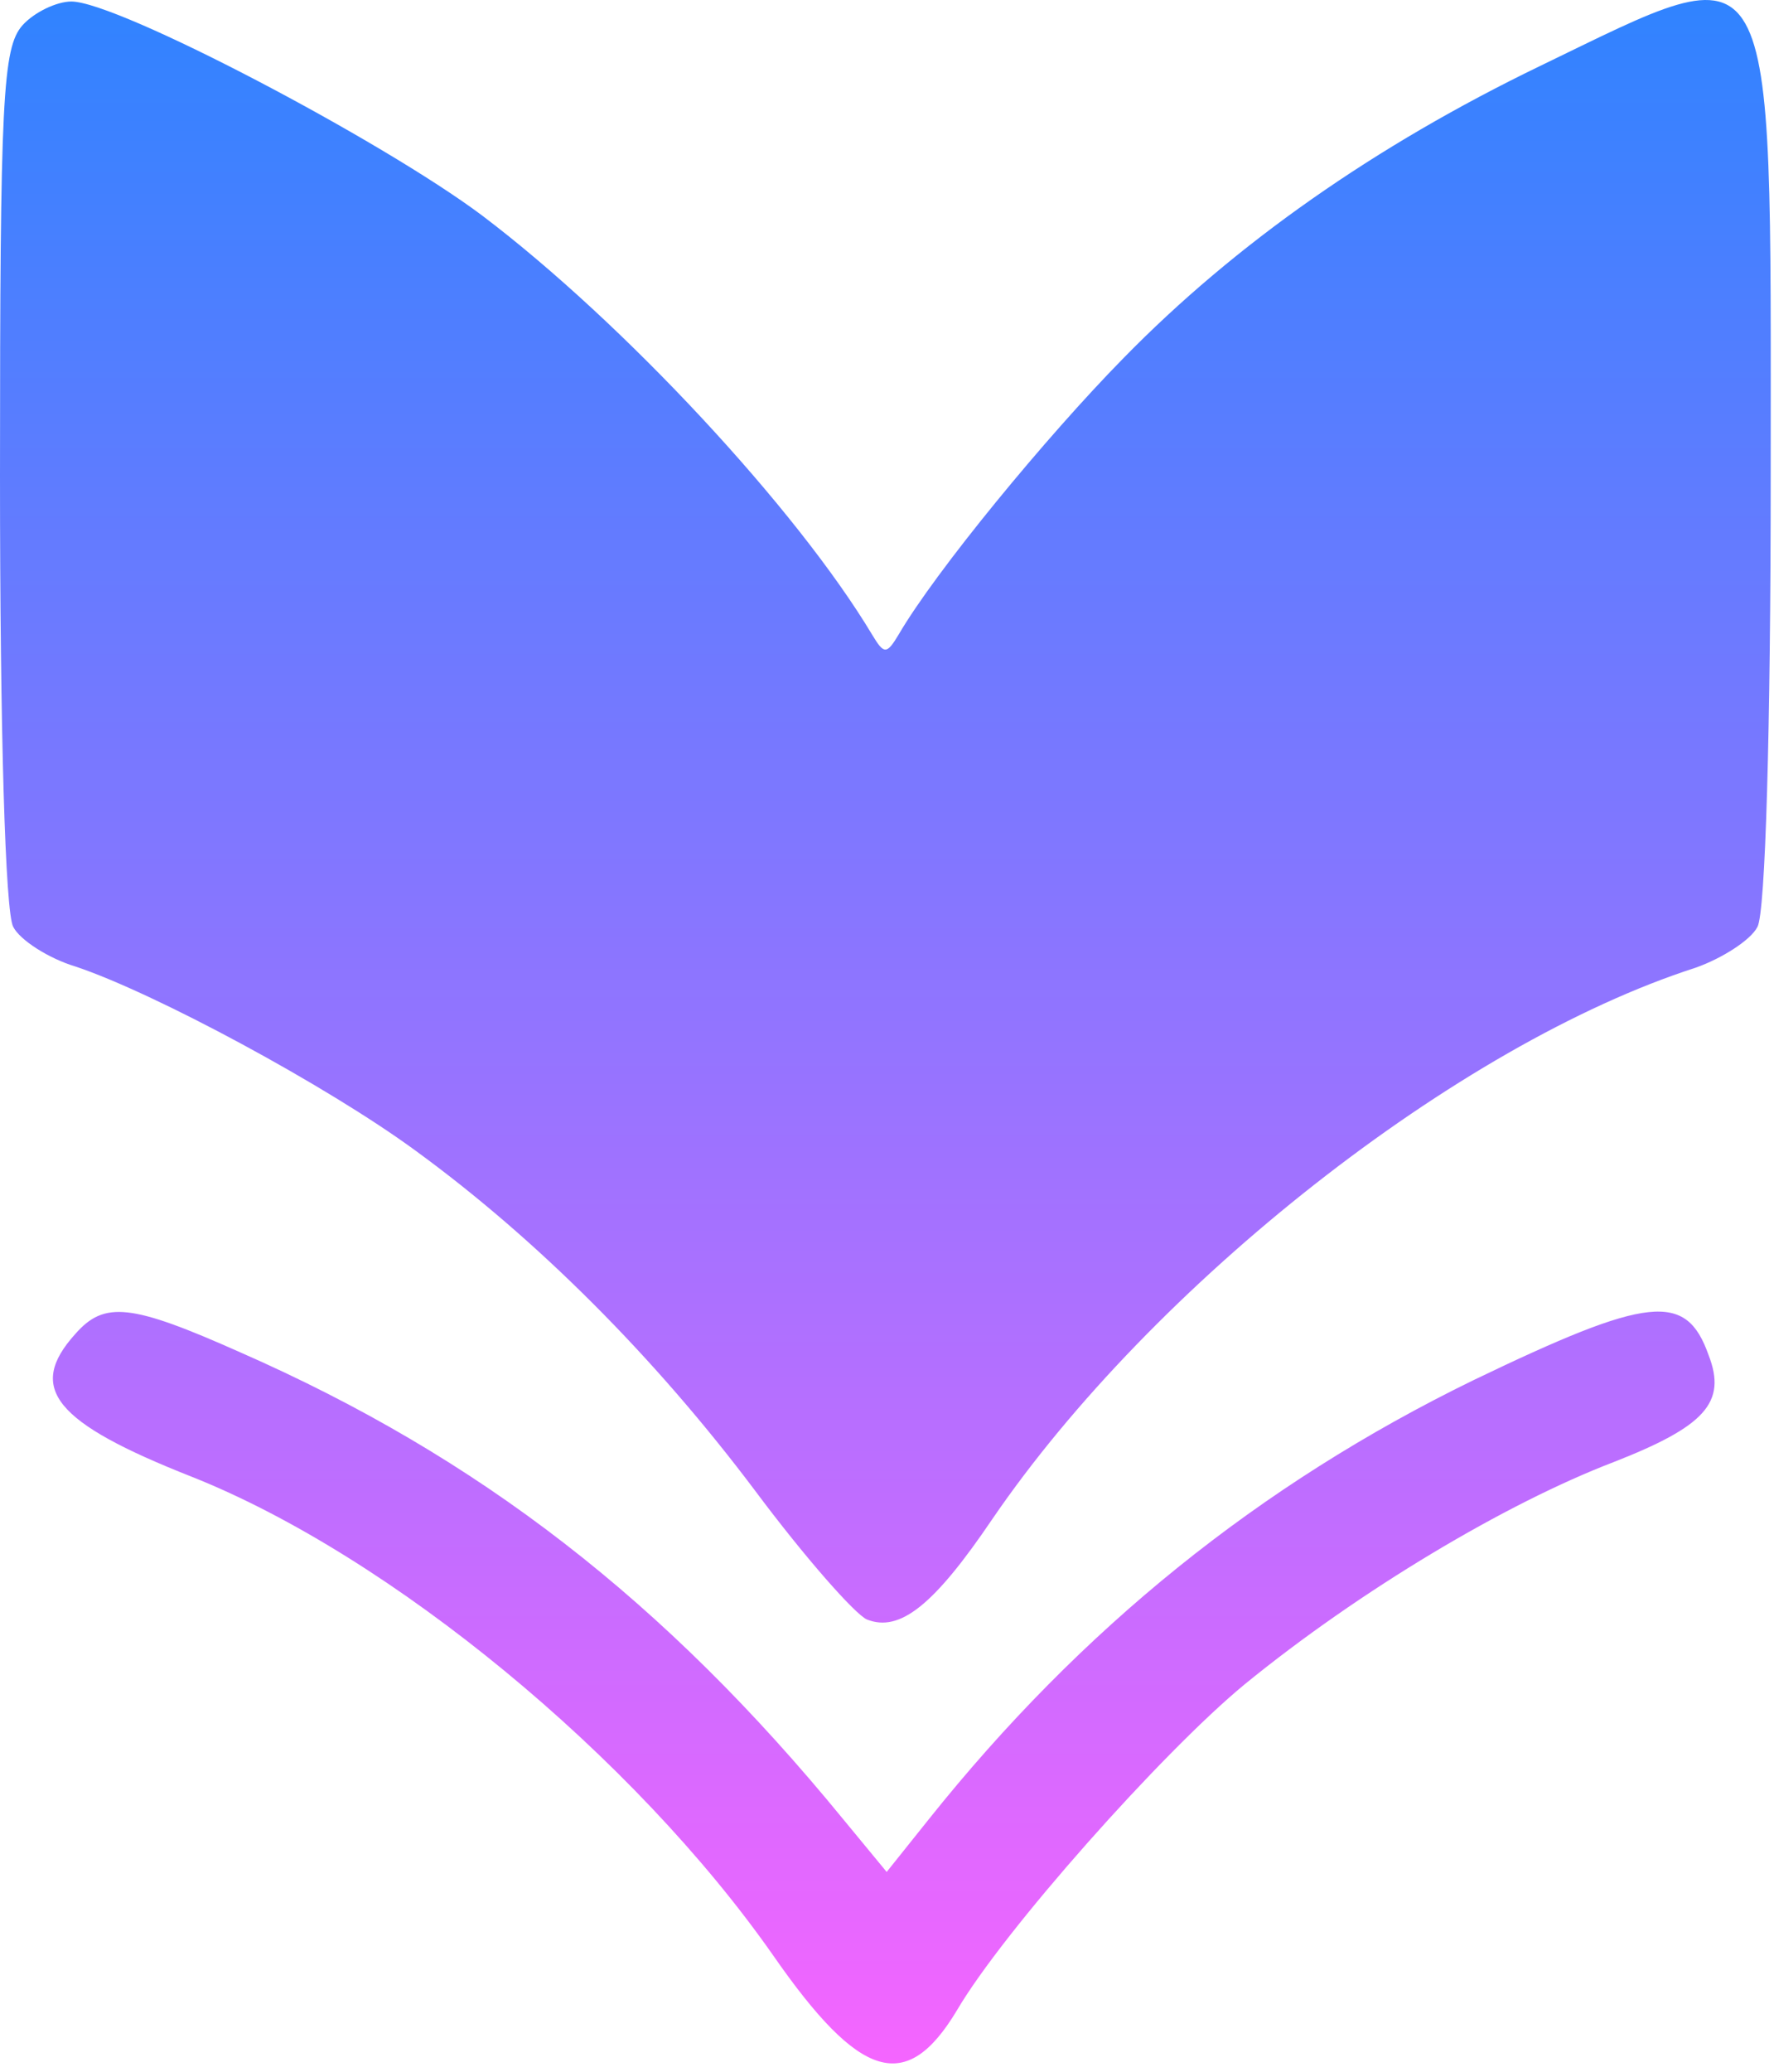 <svg width="179" height="209" viewBox="0 0 179 209" fill="none" xmlns="http://www.w3.org/2000/svg">
<path d="M2.267 2.553C0.267 4.82 0 9.887 0 48.02C0 73.887 0.533 92.02 1.333 93.487C2 94.82 4.933 96.687 7.6 97.487C15.6 100.153 32.933 109.487 41.867 116.02C54.133 124.953 66 136.82 76.133 150.287C81.2 157.087 86.267 162.82 87.467 163.353C90.8 164.687 94.267 161.887 100.133 153.22C116.267 129.62 147.067 105.353 171.067 97.62C173.733 96.687 176.667 94.82 177.333 93.487C178.133 92.02 178.667 73.753 178.667 47.753C178.667 -6.78 179.6 -5.047 155.333 6.687C138.8 14.687 124.667 24.553 113.333 36.153C105.6 44.02 94.4 57.62 90.667 64.02C89.467 66.02 89.2 66.02 88 64.02C80.4 51.353 62.933 32.553 48.667 21.753C38.533 14.153 11.867 0.153 7.2 0.153C5.733 0.153 3.467 1.22 2.267 2.553Z" fill="url(#paint0_linear_640_45)"/>
<path d="M7.6 134.553C2.667 140.02 5.467 143.487 19.333 148.953C39.467 156.953 64 177.22 78 197.22C86.8 209.887 91.467 211.22 96.533 202.82C101.2 194.82 117.333 176.687 125.6 169.887C137.2 160.42 152 151.62 162.8 147.487C172 143.887 174.267 141.487 172.4 136.687C170.133 130.287 166.4 130.687 148.667 139.22C127.067 149.753 109.067 164.287 93.733 183.487L89.467 188.82L85.067 183.487C67.067 161.487 48.267 146.953 24.267 136.42C13.2 131.487 10.533 131.22 7.6 134.553Z" fill="url(#paint1_linear_640_45)"/>
<defs>
<linearGradient id="paint0_linear_640_45" x1="89.336" y1="0" x2="89.336" y2="208.135" gradientUnits="userSpaceOnUse">
<stop stop-color="#3083FF"/>
<stop offset="1" stop-color="#F565FF"/>
</linearGradient>
<linearGradient id="paint1_linear_640_45" x1="89.336" y1="0" x2="89.336" y2="208.135" gradientUnits="userSpaceOnUse">
<stop stop-color="#3083FF"/>
<stop offset="1" stop-color="#F565FF"/>
</linearGradient>
</defs>
</svg>
